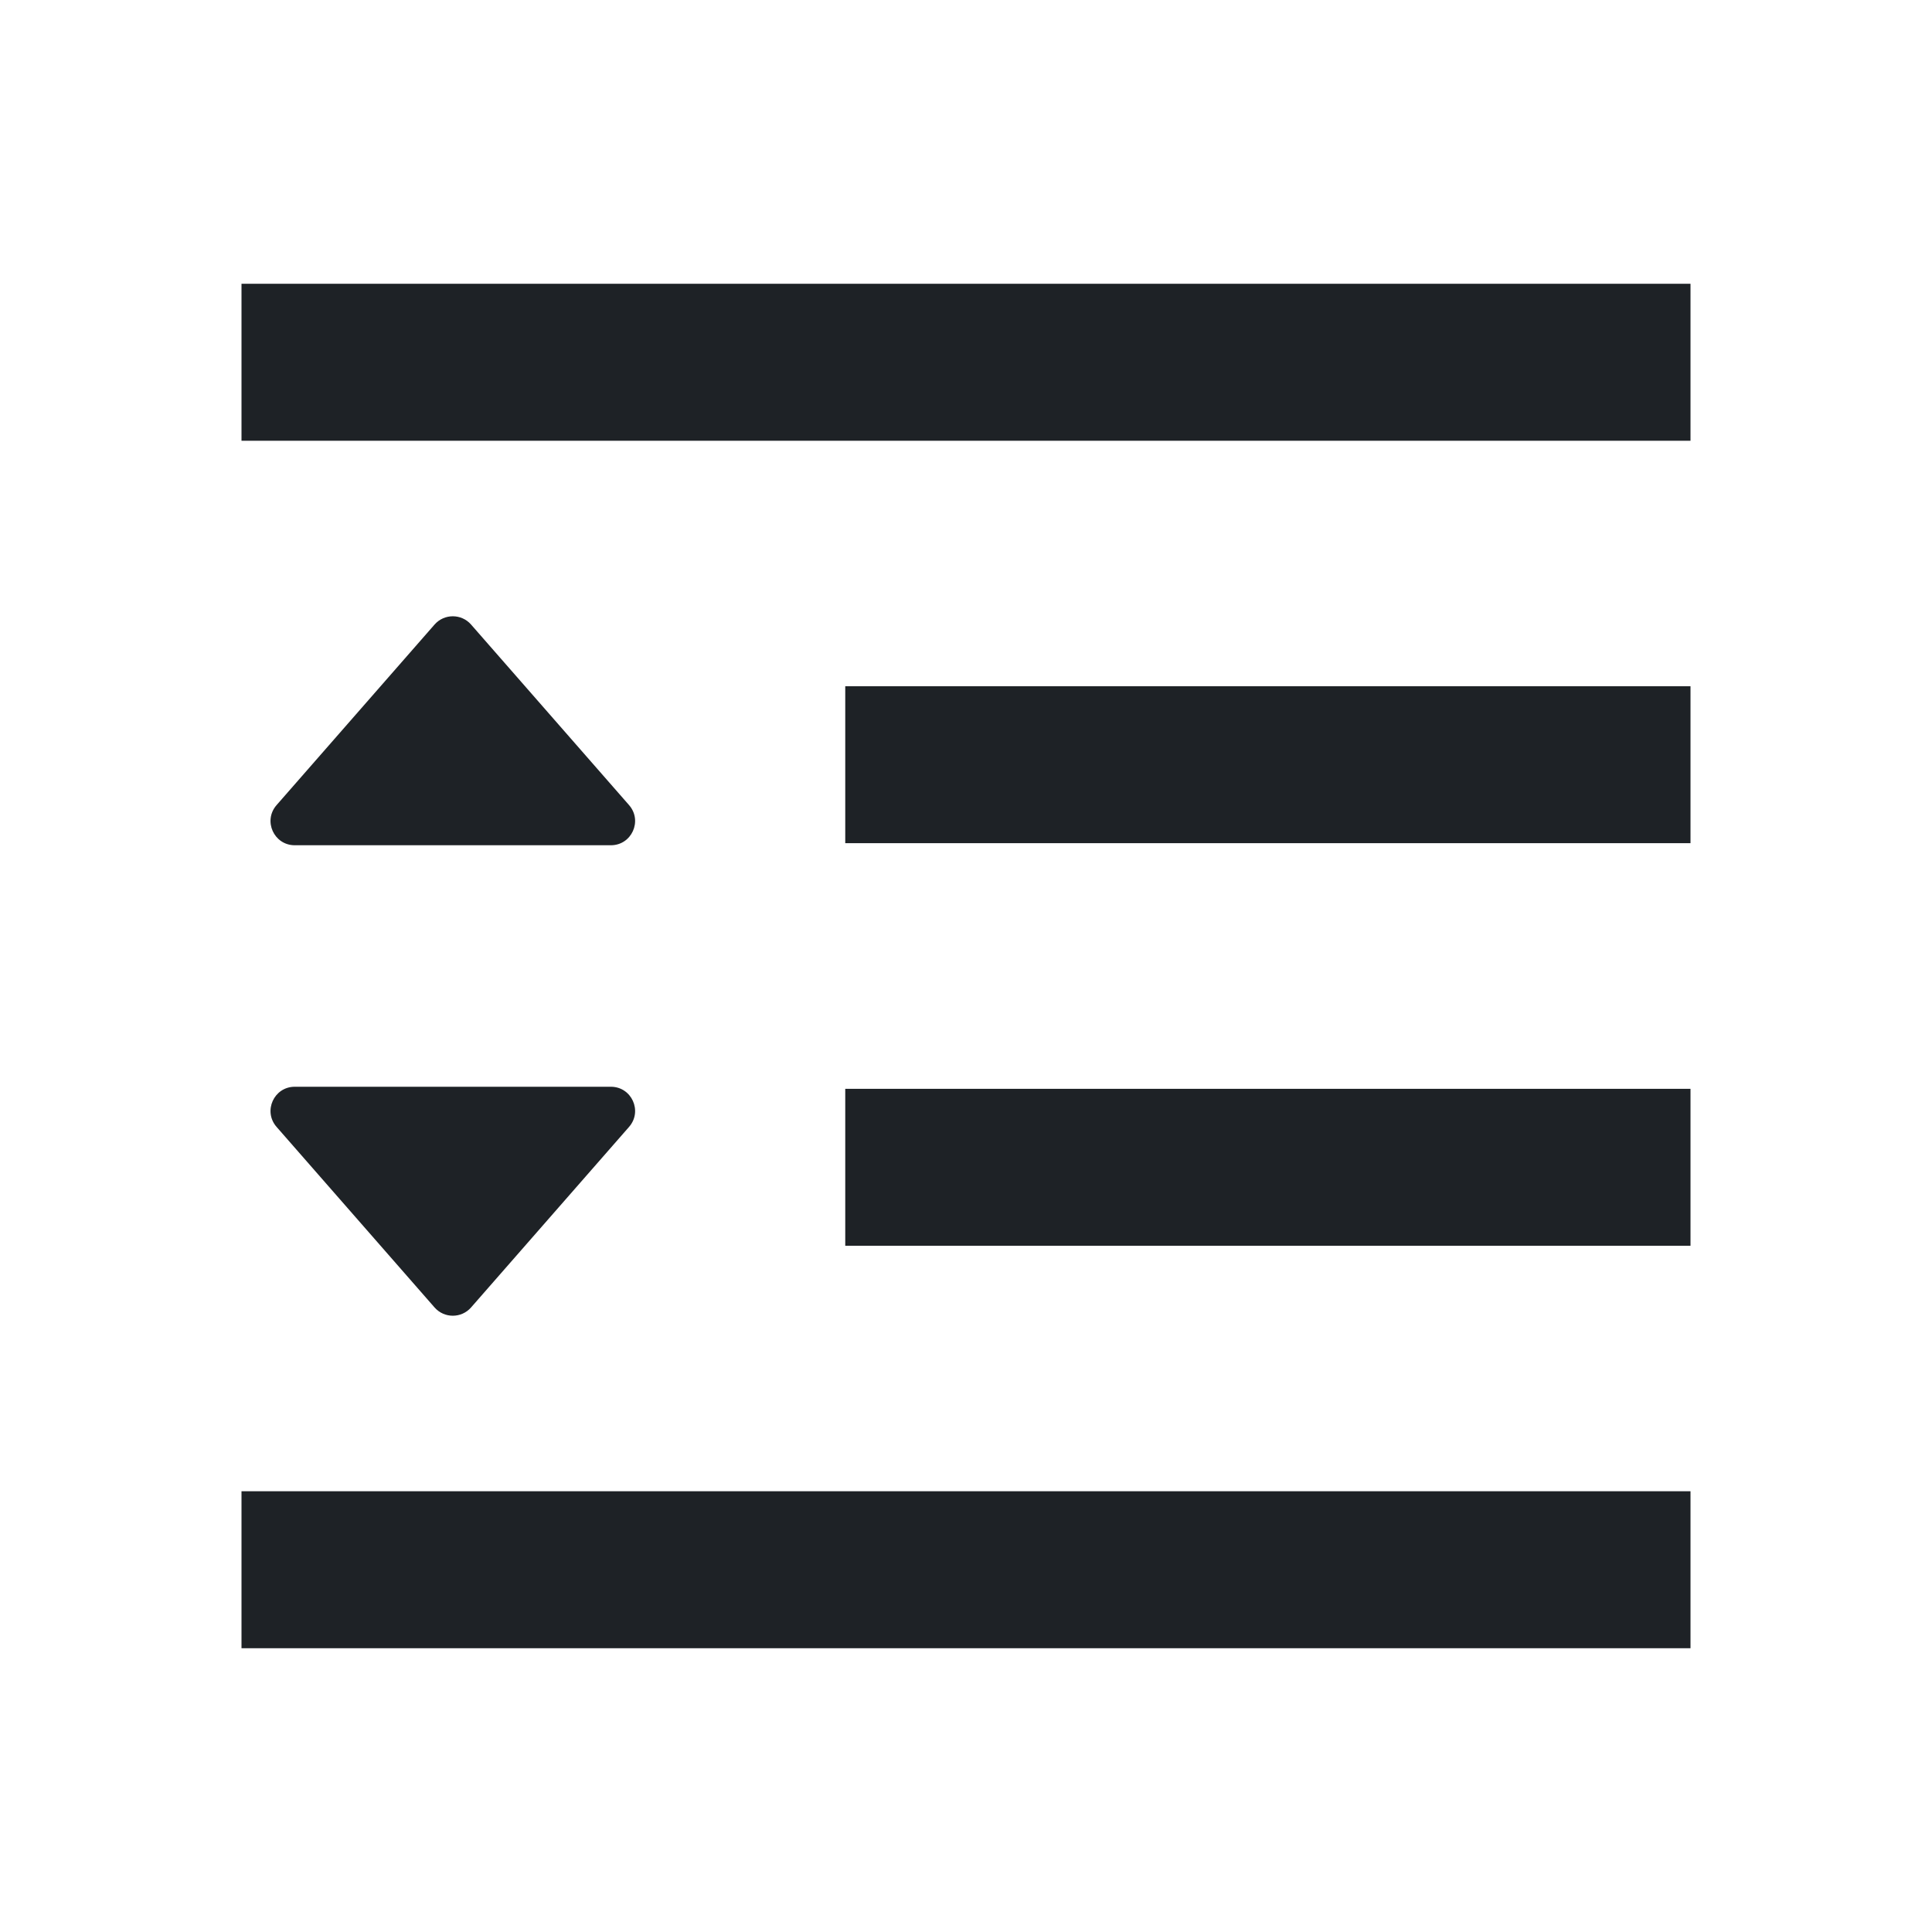 <svg width="16" height="16" viewBox="0 0 16 16" fill="none" xmlns="http://www.w3.org/2000/svg">
<path d="M14 2.35H2V3.65H14V2.35ZM14 5.683H7V6.983H14V5.683ZM7 9.017H14V10.317H7V9.017ZM14 12.35H2V13.65H14V12.35ZM5.059 7H2.441C2.269 7 2.177 6.798 2.29 6.668L3.599 5.172C3.679 5.081 3.821 5.081 3.901 5.172L5.21 6.668C5.323 6.798 5.231 7 5.059 7ZM5.059 9H2.441C2.269 9 2.177 9.202 2.29 9.332L3.599 10.828C3.679 10.919 3.821 10.919 3.901 10.828L5.21 9.332C5.323 9.202 5.231 9 5.059 9Z" fill="#1E2226"/>
</svg>
